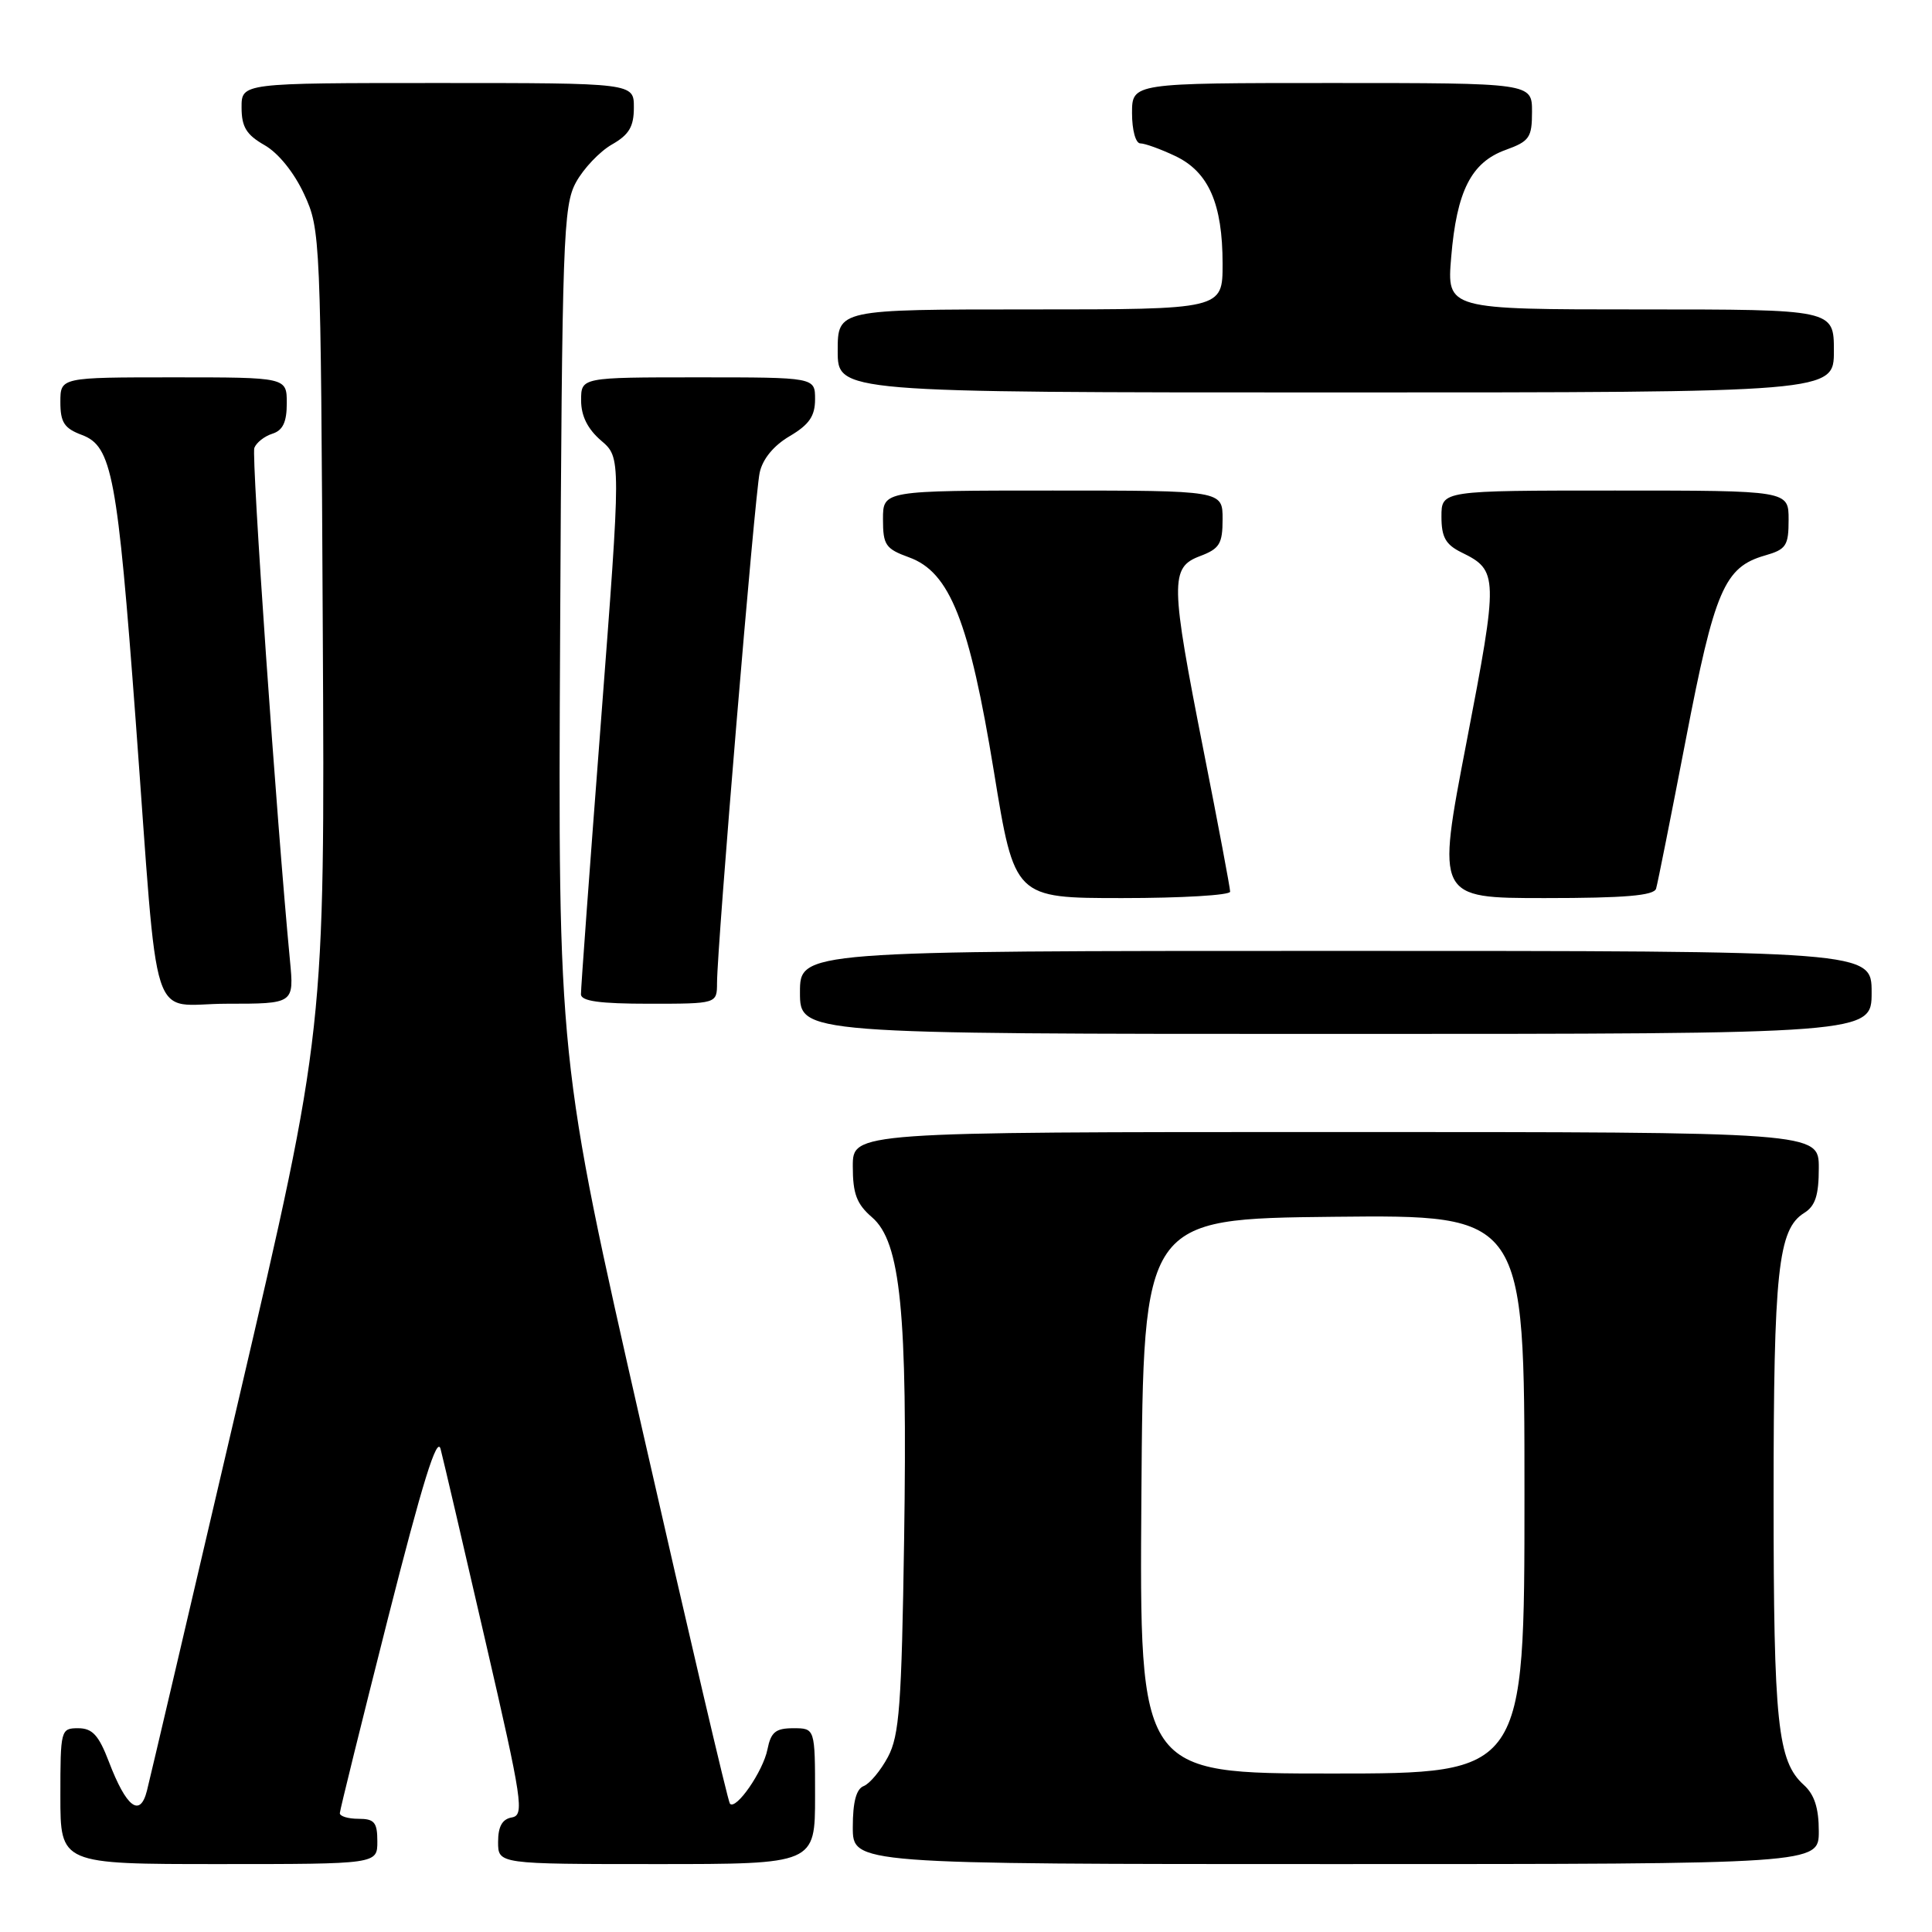<?xml version="1.0" encoding="UTF-8" standalone="no"?>
<!DOCTYPE svg PUBLIC "-//W3C//DTD SVG 1.1//EN" "http://www.w3.org/Graphics/SVG/1.1/DTD/svg11.dtd" >
<svg xmlns="http://www.w3.org/2000/svg" xmlns:xlink="http://www.w3.org/1999/xlink" version="1.1" viewBox="0 0 256 256">
 <g >
 <path fill="currentColor"
d=" M 50.00 244.00 C 50.00 241.47 49.61 241.00 47.50 241.00 C 46.12 241.00 45.01 240.66 45.03 240.25 C 45.04 239.84 47.91 228.25 51.39 214.50 C 55.97 196.46 57.91 190.20 58.38 192.00 C 58.74 193.38 61.42 204.85 64.33 217.50 C 69.23 238.72 69.50 240.52 67.82 240.82 C 66.55 241.04 66.00 242.02 66.00 244.07 C 66.00 247.00 66.00 247.00 87.00 247.00 C 108.00 247.00 108.00 247.00 108.00 238.00 C 108.00 229.00 108.00 229.00 105.12 229.00 C 102.77 229.00 102.15 229.51 101.69 231.81 C 101.11 234.71 97.53 239.89 96.72 239.00 C 96.46 238.72 91.24 216.40 85.10 189.40 C 73.94 140.30 73.94 140.30 74.22 83.90 C 74.48 31.55 74.63 27.26 76.32 24.16 C 77.32 22.33 79.46 20.08 81.06 19.16 C 83.35 17.86 83.99 16.79 83.99 14.25 C 84.00 11.00 84.00 11.00 58.00 11.00 C 32.00 11.00 32.00 11.00 32.01 14.25 C 32.01 16.82 32.65 17.86 35.05 19.23 C 36.88 20.27 38.97 22.86 40.30 25.73 C 42.47 30.43 42.50 31.28 42.77 83.50 C 43.05 136.50 43.05 136.50 31.61 185.50 C 25.32 212.45 19.86 235.75 19.47 237.28 C 18.56 240.89 16.74 239.50 14.42 233.42 C 13.08 229.92 12.24 229.00 10.36 229.00 C 8.05 229.00 8.00 229.20 8.00 238.00 C 8.00 247.00 8.00 247.00 29.00 247.00 C 50.00 247.00 50.00 247.00 50.00 244.00 Z  M 241.00 242.65 C 241.00 239.58 240.42 237.78 239.01 236.51 C 235.54 233.37 235.01 228.36 235.01 198.50 C 235.01 168.43 235.60 162.89 239.05 160.73 C 240.54 159.81 241.00 158.39 241.00 154.76 C 241.00 150.00 241.00 150.00 177.00 150.00 C 113.00 150.00 113.00 150.00 113.00 154.55 C 113.00 158.18 113.51 159.54 115.55 161.30 C 119.34 164.57 120.26 173.83 119.80 204.00 C 119.47 225.94 119.17 229.96 117.66 232.80 C 116.69 234.62 115.24 236.35 114.45 236.66 C 113.46 237.04 113.00 238.76 113.00 242.11 C 113.00 247.00 113.00 247.00 177.00 247.00 C 241.00 247.00 241.00 247.00 241.00 242.65 Z  M 248.00 131.50 C 248.00 126.00 248.00 126.00 177.00 126.00 C 106.00 126.00 106.00 126.00 106.00 131.50 C 106.00 137.00 106.00 137.00 177.00 137.00 C 248.00 137.00 248.00 137.00 248.00 131.50 Z  M 38.42 127.25 C 36.66 108.90 33.29 60.42 33.70 59.35 C 33.97 58.65 35.04 57.80 36.09 57.47 C 37.48 57.03 38.00 55.93 38.00 53.43 C 38.00 50.00 38.00 50.00 23.00 50.00 C 8.00 50.00 8.00 50.00 8.00 53.28 C 8.00 55.97 8.51 56.76 10.87 57.64 C 14.84 59.14 15.56 62.99 17.98 95.50 C 21.10 137.57 19.63 133.00 30.06 133.00 C 38.97 133.00 38.97 133.00 38.42 127.25 Z  M 95.01 130.25 C 95.02 125.36 100.01 65.59 100.66 62.63 C 101.05 60.82 102.51 59.04 104.64 57.79 C 107.23 56.26 108.00 55.13 108.00 52.90 C 108.00 50.00 108.00 50.00 92.50 50.00 C 77.00 50.00 77.00 50.00 77.00 53.05 C 77.00 55.11 77.86 56.84 79.65 58.38 C 82.30 60.65 82.30 60.65 79.63 95.58 C 78.16 114.78 76.96 131.06 76.98 131.75 C 76.99 132.66 79.48 133.00 86.00 133.00 C 95.00 133.00 95.00 133.00 95.01 130.25 Z  M 163.00 118.15 C 163.00 117.68 161.43 109.32 159.50 99.57 C 155.07 77.13 155.03 75.19 159.00 73.69 C 161.60 72.71 162.00 72.06 162.00 68.78 C 162.00 65.00 162.00 65.00 139.50 65.00 C 117.00 65.00 117.00 65.00 117.00 68.80 C 117.00 72.22 117.34 72.72 120.45 73.85 C 125.86 75.80 128.44 82.31 131.70 102.25 C 134.43 119.00 134.43 119.00 148.72 119.00 C 156.57 119.00 163.00 118.62 163.00 118.15 Z  M 219.44 117.75 C 219.65 117.06 221.41 108.19 223.37 98.04 C 227.19 78.18 228.49 75.15 233.85 73.61 C 236.68 72.80 237.00 72.32 237.00 68.86 C 237.00 65.00 237.00 65.00 214.00 65.00 C 191.00 65.00 191.00 65.00 191.00 68.45 C 191.00 71.18 191.55 72.16 193.66 73.20 C 198.54 75.59 198.56 76.31 194.32 98.35 C 190.34 119.00 190.34 119.00 204.70 119.00 C 215.32 119.00 219.16 118.67 219.44 117.75 Z  M 243.00 46.50 C 243.00 41.00 243.00 41.00 217.35 41.00 C 191.71 41.00 191.71 41.00 192.29 34.08 C 193.02 25.31 194.95 21.51 199.49 19.87 C 202.66 18.72 203.00 18.24 203.00 14.80 C 203.00 11.00 203.00 11.00 176.50 11.00 C 150.00 11.00 150.00 11.00 150.00 15.00 C 150.00 17.24 150.48 19.00 151.10 19.00 C 151.70 19.00 153.78 19.75 155.72 20.67 C 160.15 22.77 162.00 26.99 162.00 34.97 C 162.00 41.00 162.00 41.00 136.50 41.00 C 111.00 41.00 111.00 41.00 111.00 46.50 C 111.00 52.00 111.00 52.00 177.00 52.00 C 243.00 52.00 243.00 52.00 243.00 46.50 Z  M 151.24 198.25 C 151.50 161.50 151.50 161.50 176.75 161.23 C 202.00 160.97 202.00 160.97 202.00 197.98 C 202.00 235.00 202.00 235.00 176.49 235.00 C 150.98 235.00 150.98 235.00 151.24 198.25 Z "/>
</g>
</svg>